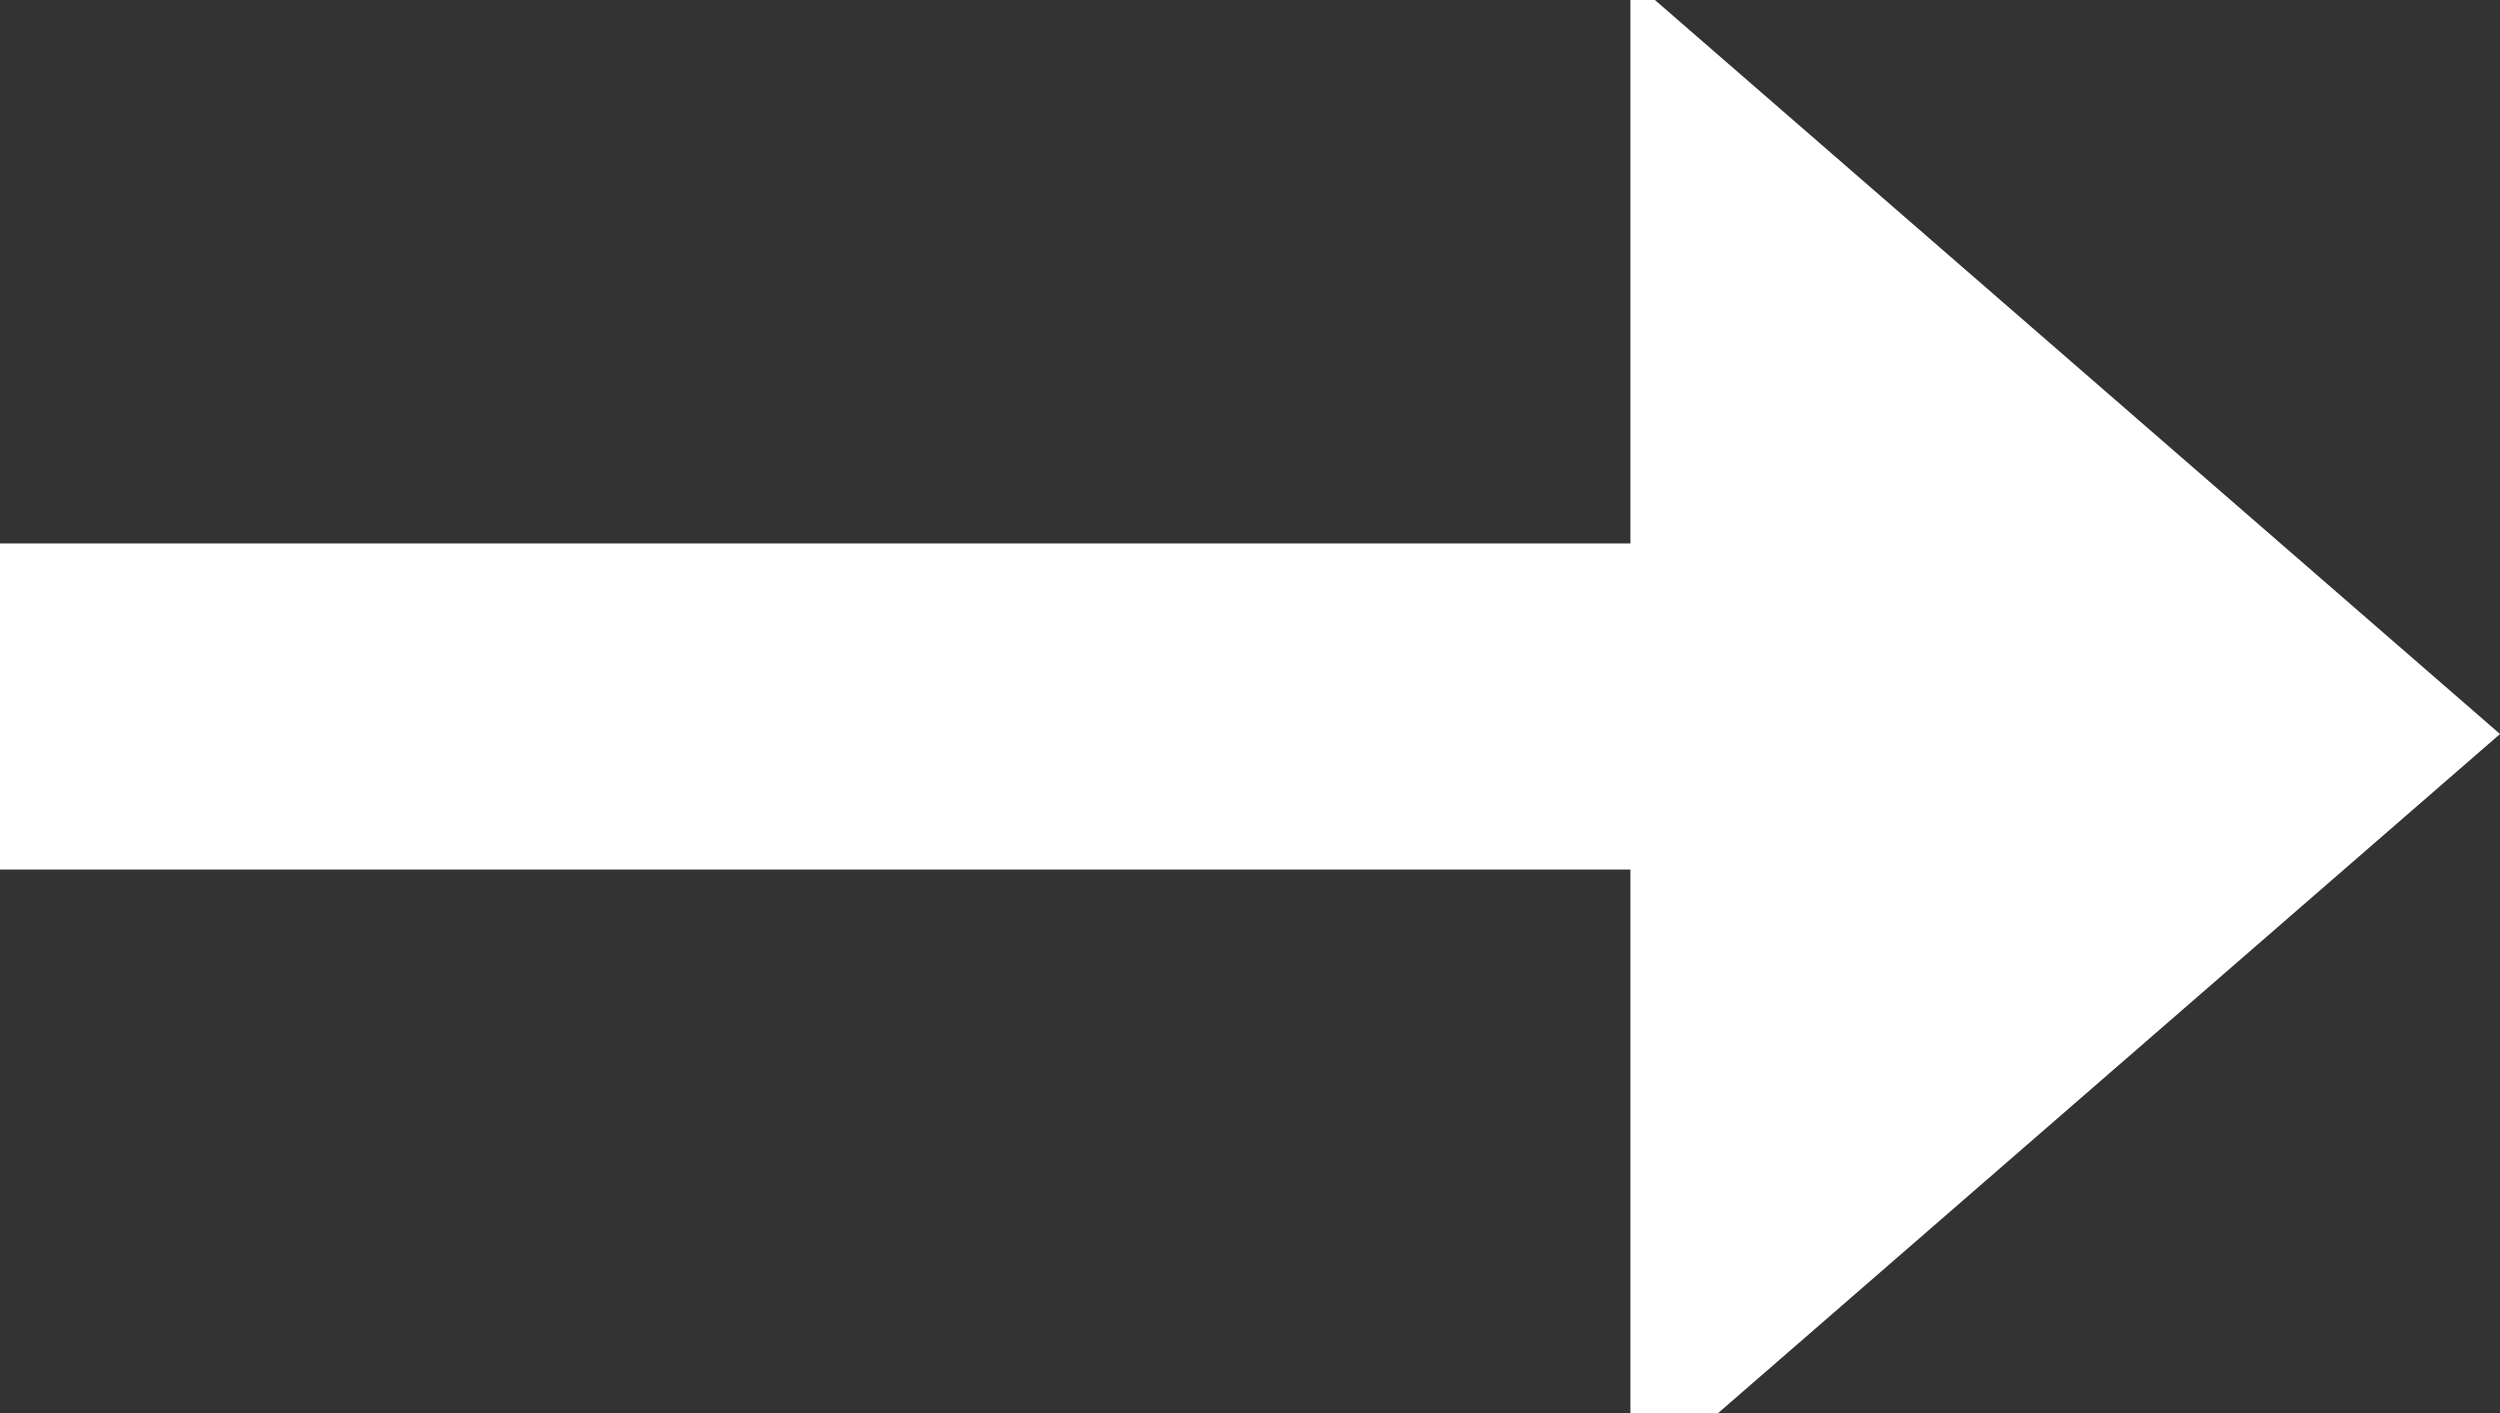<?xml version="1.0" standalone="no"?><!-- Generator: Adobe Fireworks CS6, Export SVG Extension by Aaron Beall (http://fireworks.abeall.com) . Version: 0.6.1  --><!DOCTYPE svg PUBLIC "-//W3C//DTD SVG 1.1//EN" "http://www.w3.org/Graphics/SVG/1.1/DTD/svg11.dtd"><svg id="Untitled-Page%201" viewBox="0 0 23 13" style="background-color:#ffffff00" version="1.1"	xmlns="http://www.w3.org/2000/svg" xmlns:xlink="http://www.w3.org/1999/xlink" xml:space="preserve"	x="0px" y="0px" width="23px" height="13px"><rect x="0" y="0" width="23" height="13" fill="#333333" stroke="none"/>	<g id="Layer%201">		<path d="M 0 5 L 0 8 L 15 8 L 15 13 L 15.807 13 L 23 6.753 L 15.225 0 L 15 0 L 15 5 L 0 5 Z" fill="#ffffff"/>	</g></svg>